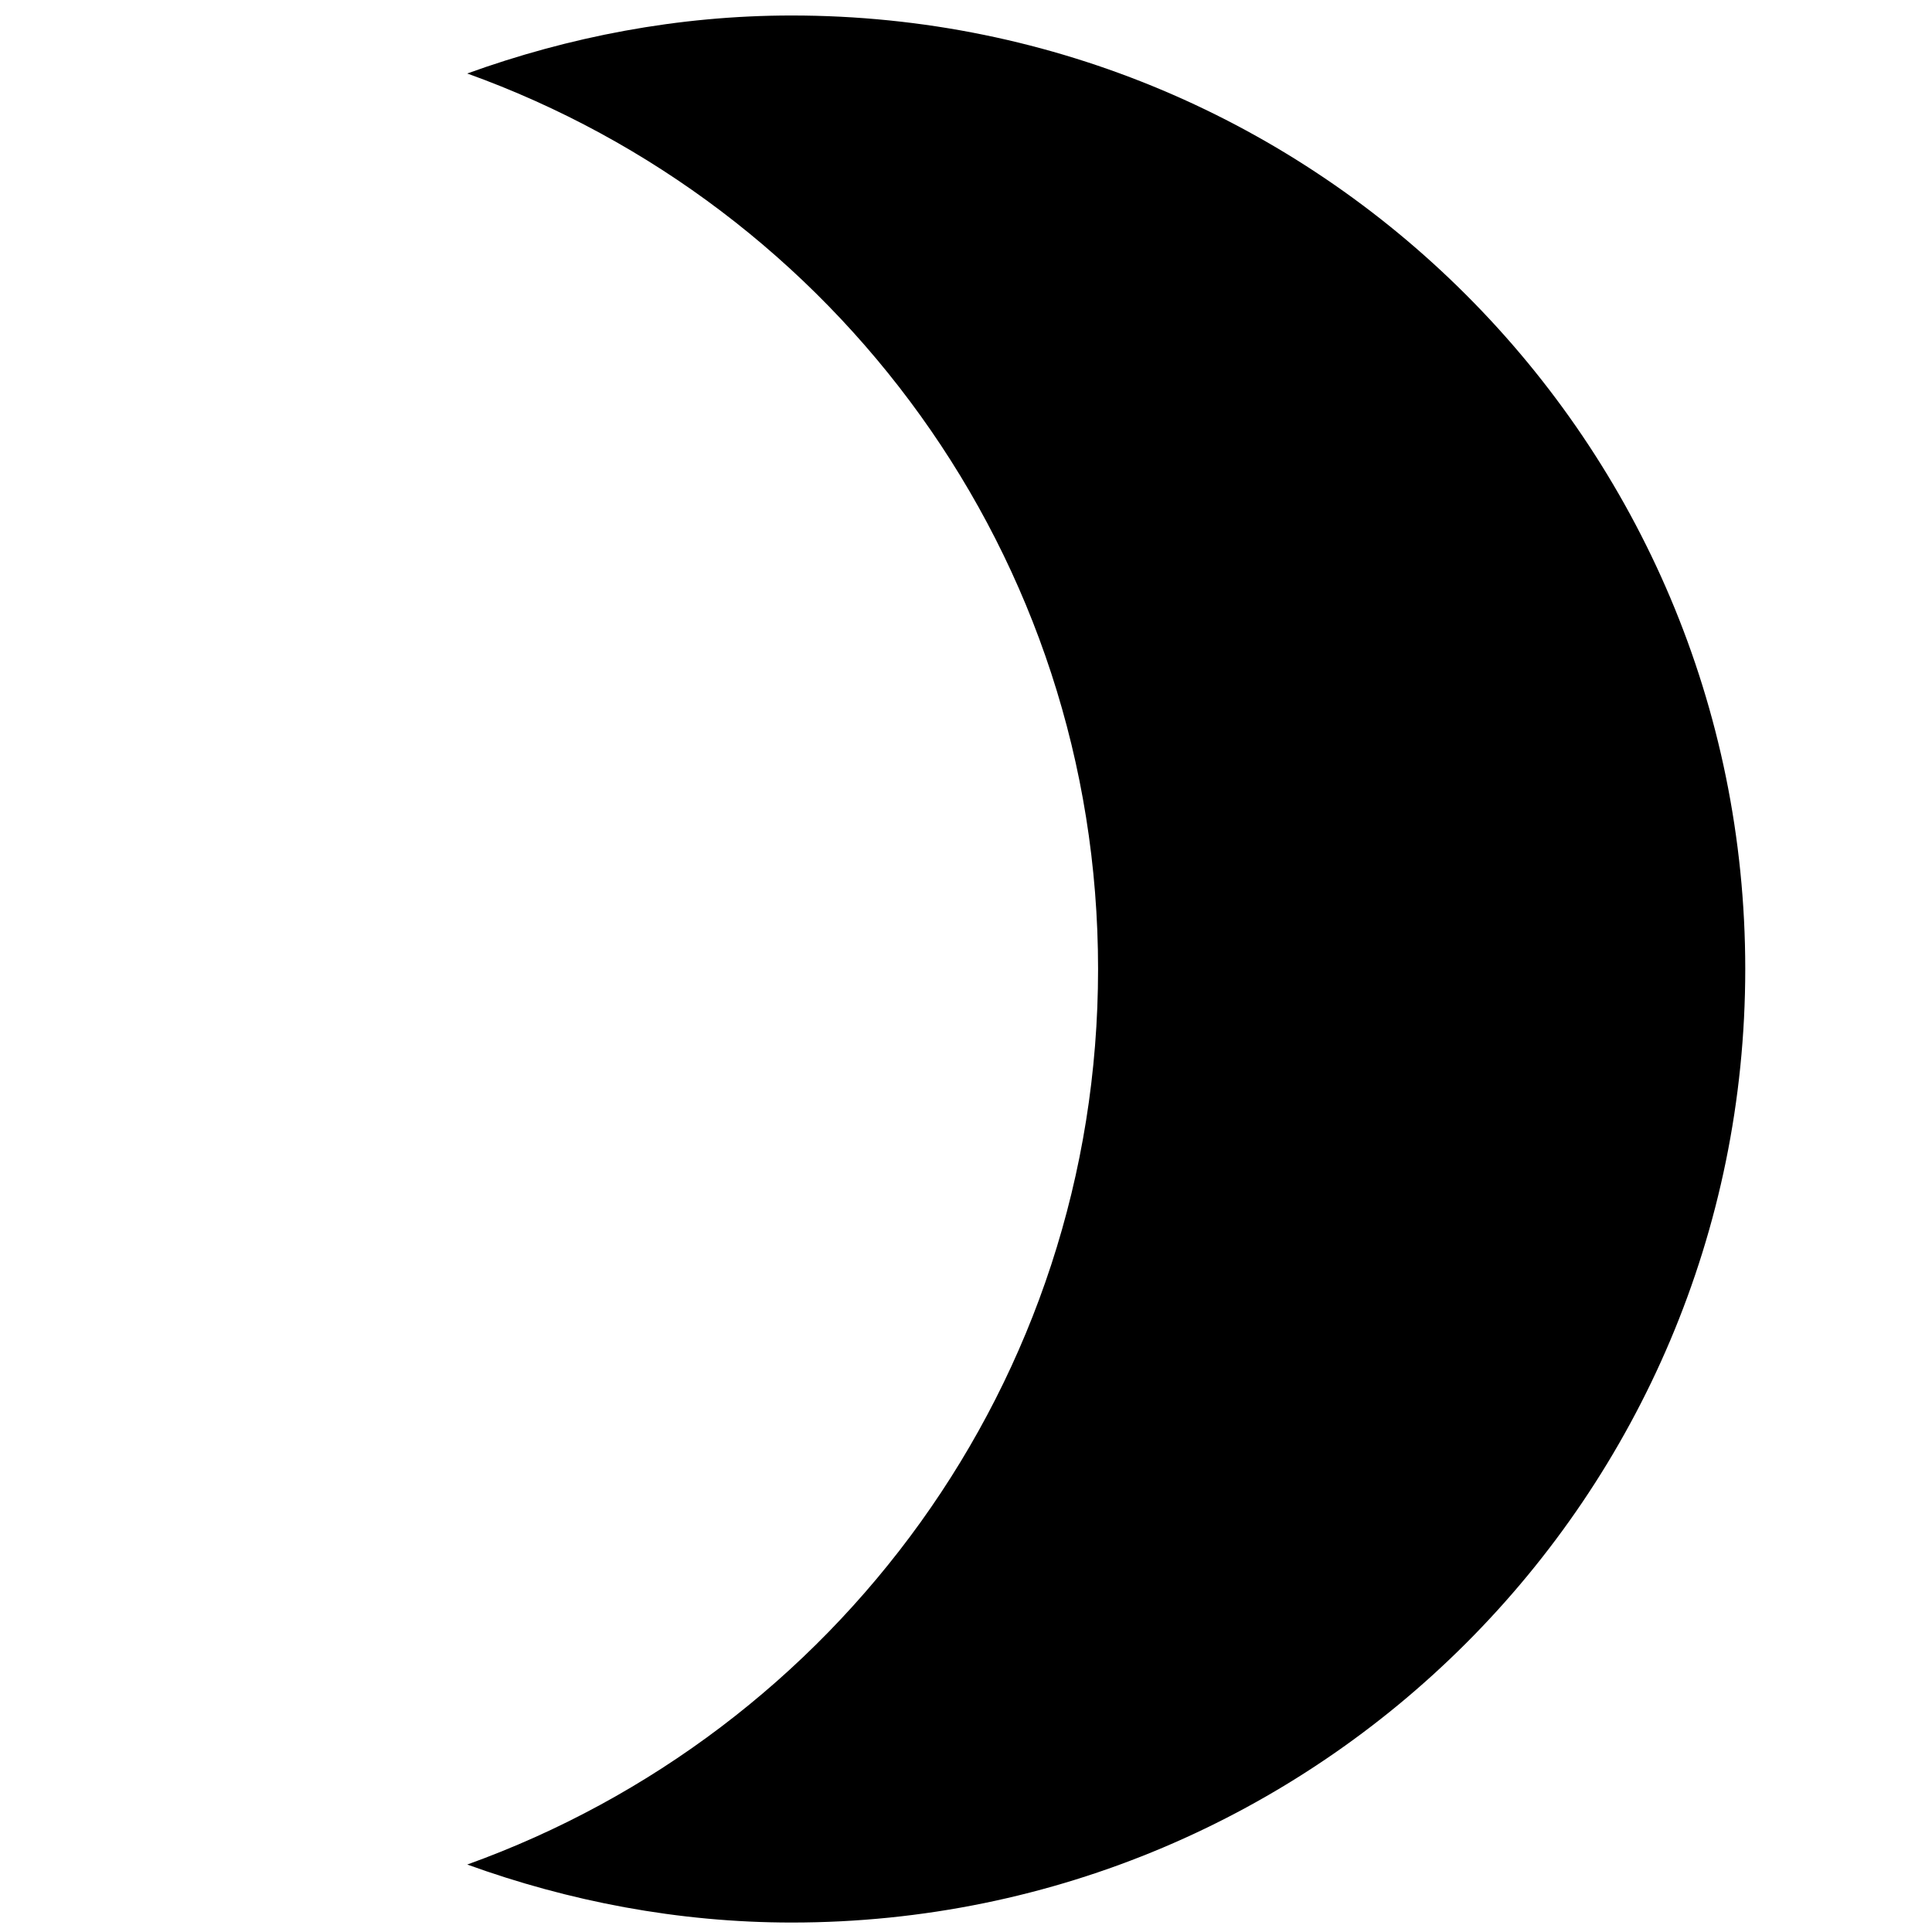<?xml version="1.0" encoding="UTF-8" standalone="no"?>
<!-- Created with Inkscape (http://www.inkscape.org/) -->

<svg
   xmlns:dc="http://purl.org/dc/elements/1.1/"
   xmlns:cc="http://creativecommons.org/ns#"
   xmlns:rdf="http://www.w3.org/1999/02/22-rdf-syntax-ns#"
   xmlns:svg="http://www.w3.org/2000/svg"
   xmlns="http://www.w3.org/2000/svg"
   xmlns:sodipodi="http://sodipodi.sourceforge.net/DTD/sodipodi-0.dtd"
   xmlns:inkscape="http://www.inkscape.org/namespaces/inkscape"
   width="50"
   height="50"
   id="svg34864"
   sodipodi:version="0.32"
   inkscape:version="0.48.1 r9760"
   version="1.0"
   sodipodi:docname="Moon_symbol.svg">
  <defs
     id="defs34866" />
  <sodipodi:namedview
     id="base"
     pagecolor="#ffffff"
     bordercolor="#666666"
     borderopacity="1.0"
     gridtolerance="10000"
     guidetolerance="10"
     objecttolerance="10"
     inkscape:pageopacity="0.0"
     inkscape:pageshadow="2"
     inkscape:zoom="5.6568543"
     inkscape:cx="15.856196"
     inkscape:cy="26.240466"
     inkscape:document-units="px"
     inkscape:current-layer="layer1"
     inkscape:window-width="1114"
     inkscape:window-height="660"
     inkscape:window-x="271"
     inkscape:window-y="122"
     showgrid="false"
     inkscape:window-maximized="0"
     showguides="true"
     inkscape:guide-bbox="true"
     inkscape:snap-global="false">
    <sodipodi:guide
       orientation="0,1"
       position="26.693,41.189"
       id="guide11271" />
    <sodipodi:guide
       orientation="1,0"
       position="11.667,27.4"
       id="guide11273" />
    <sodipodi:guide
       orientation="1,0"
       position="39.598,24.749"
       id="guide11275" />
    <sodipodi:guide
       orientation="0,1"
       position="35.002,8.309"
       id="guide11277" />
  </sodipodi:namedview>
  <g
     inkscape:label="Layer 1"
     inkscape:groupmode="layer"
     id="layer1"
     transform="translate(-348.755,-478.091)">
    <path
       style="fill:#000000;fill-opacity:1;fill-rule:nonzero;stroke:none"
       d="m 369.245,478.492 c -2.947,0 -5.777,0.554 -8.398,1.501 9.52,3.423 16.326,12.476 16.326,23.176 0,10.699 -6.806,19.752 -16.326,23.176 2.62,0.948 5.45,1.501 8.398,1.501 13.631,0 24.677,-11.046 24.677,-24.677 0,-13.631 -11.046,-24.677 -24.677,-24.677 z"
       id="path11329"
       inkscape:connector-curvature="0" />
  </g>
</svg>
